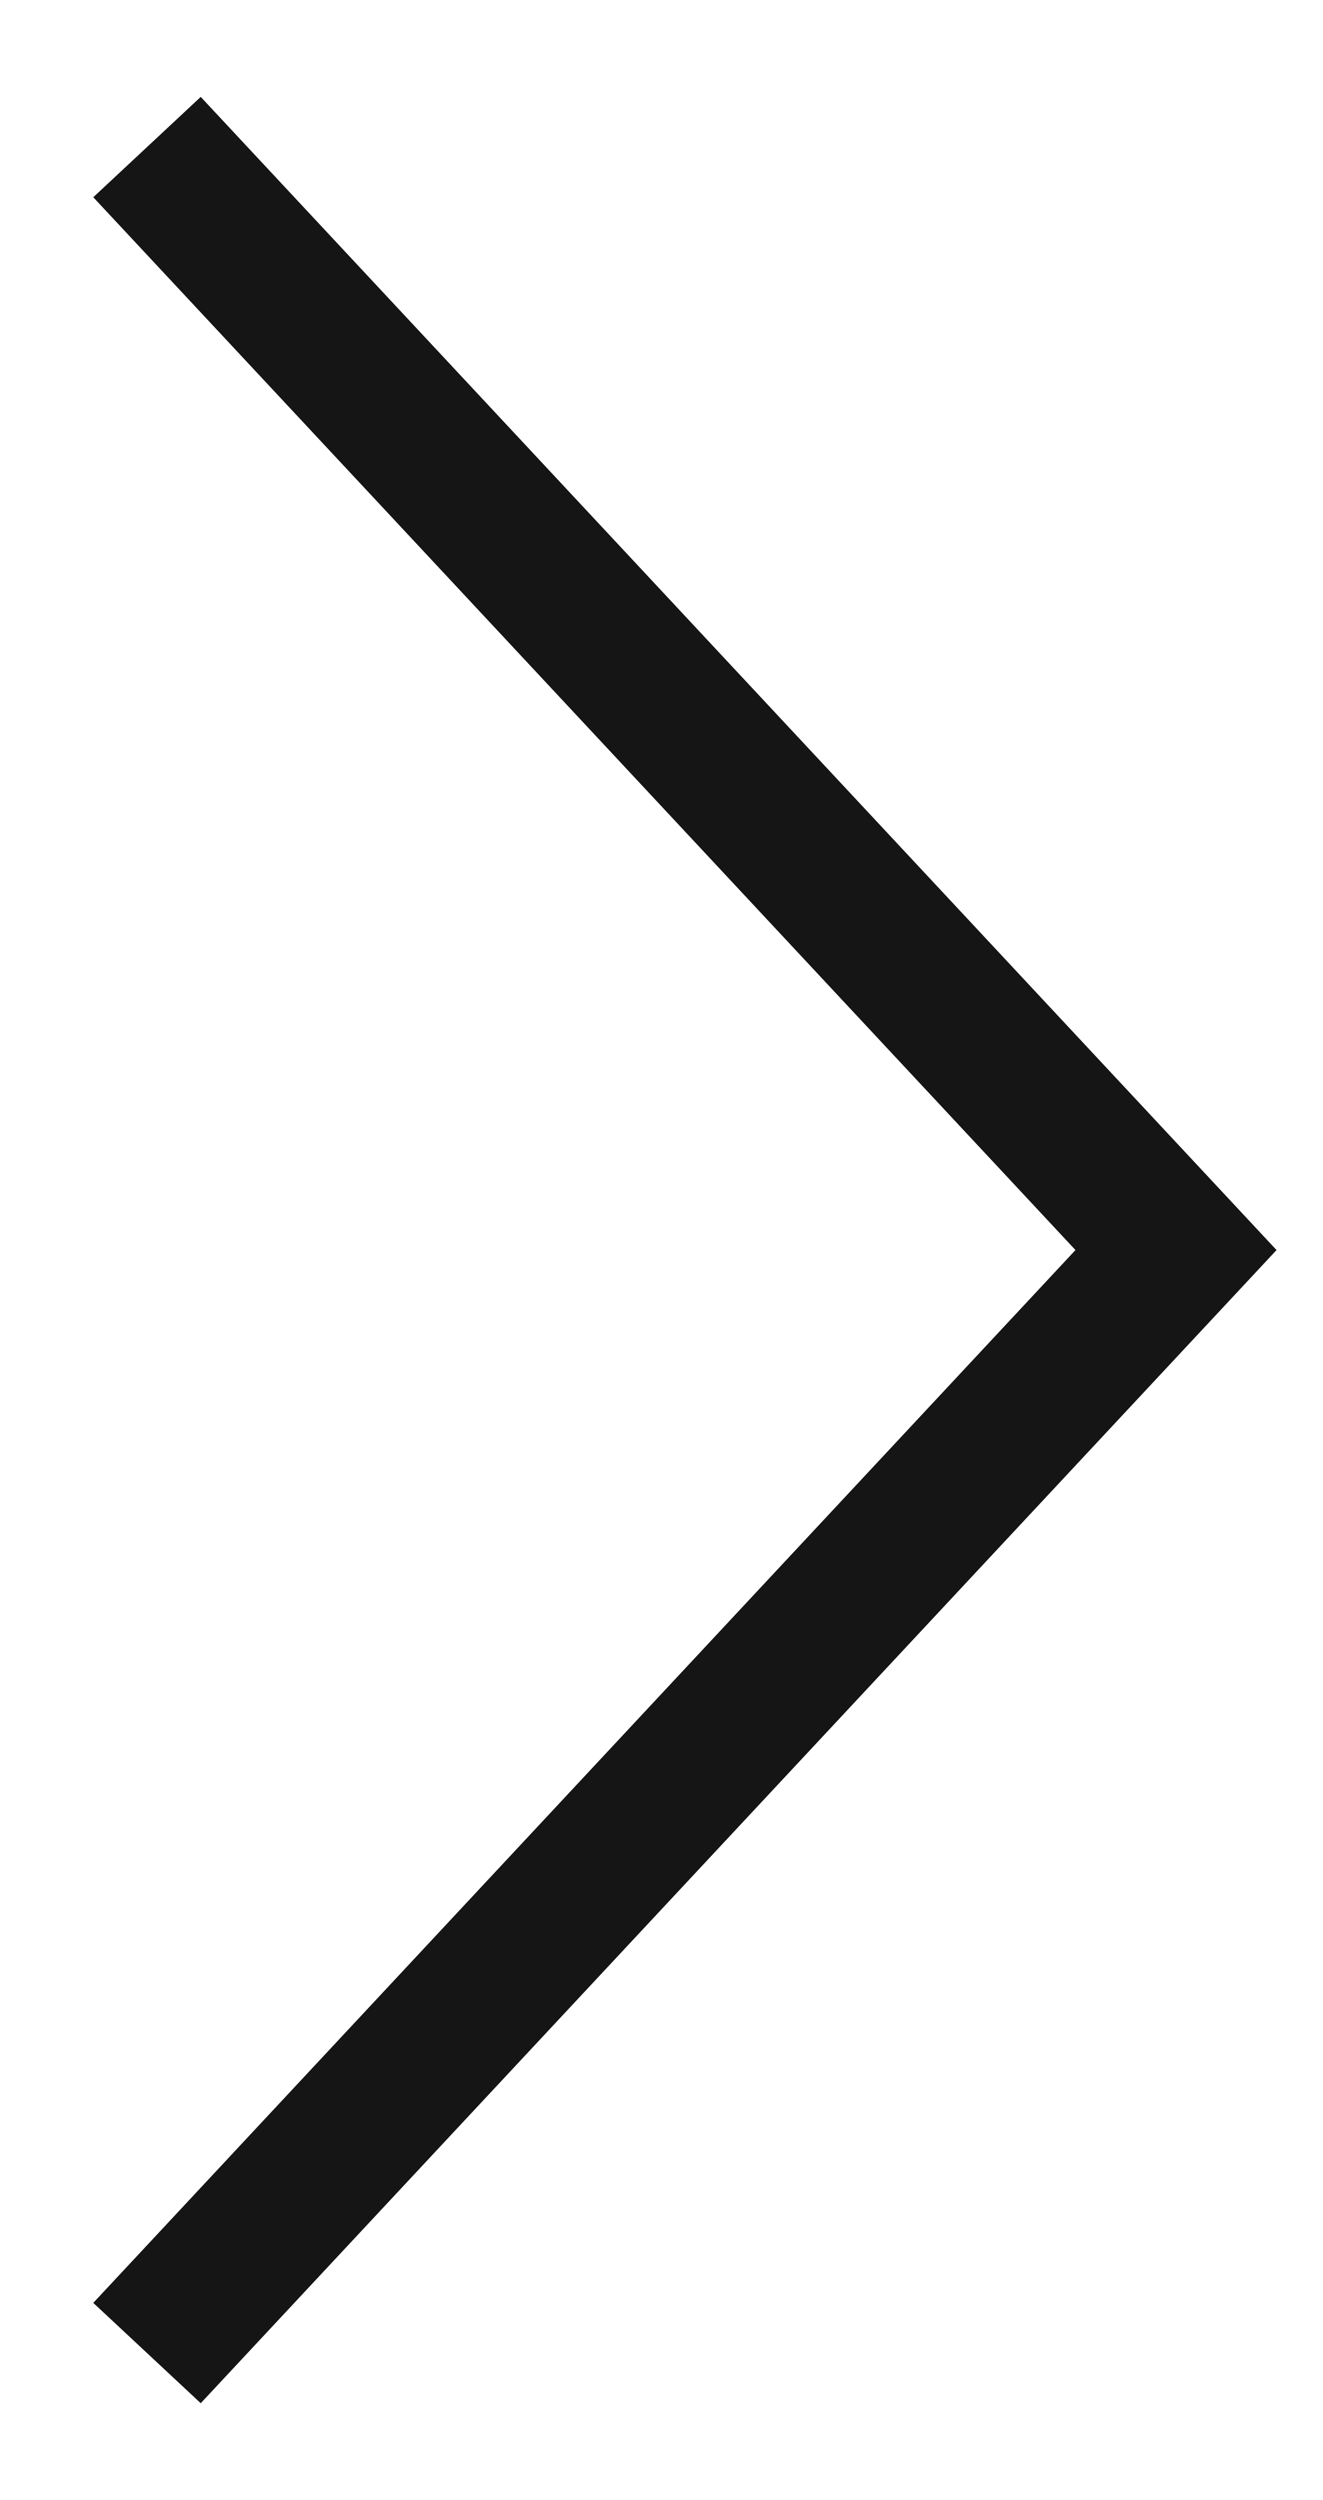 <svg width="9" height="17" viewBox="0 0 9 17" fill="none" xmlns="http://www.w3.org/2000/svg">
                        <path d="M1 16L8 8.5L1 1" stroke="#151515" strokeWidth="1.221" strokeLinecap="round" strokeLinejoin="round"></path>
                    </svg>